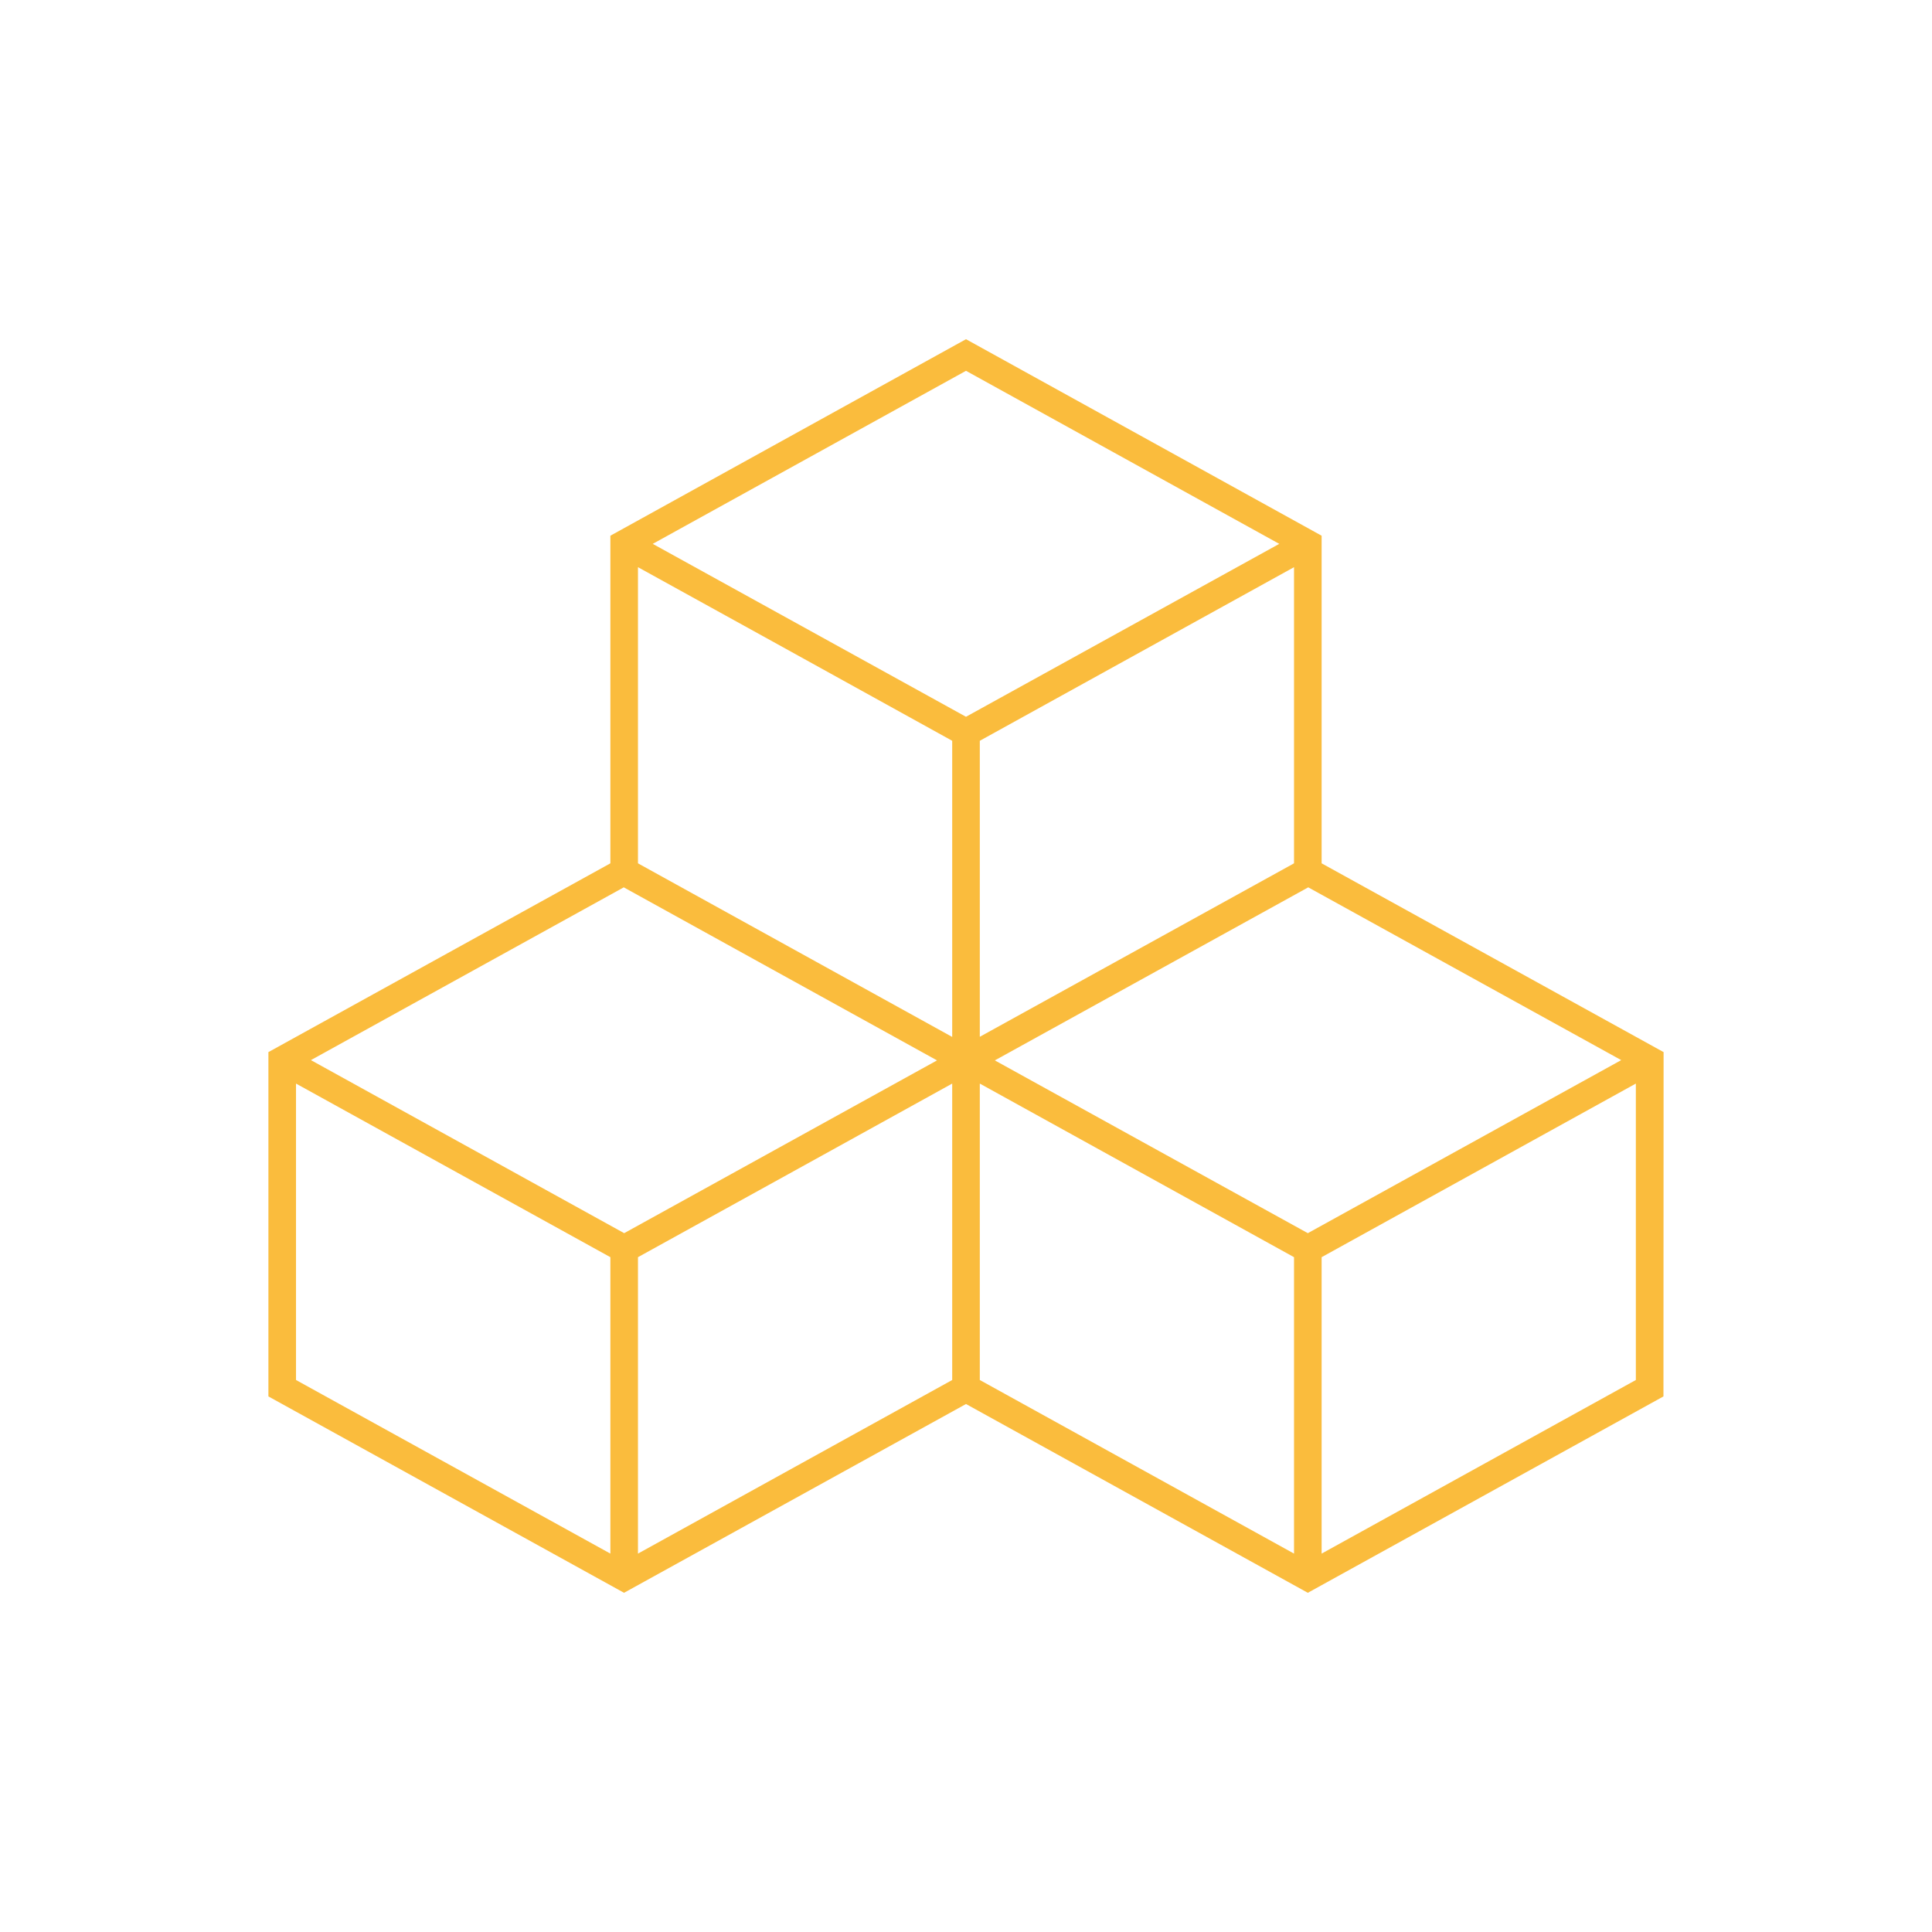 <?xml version="1.0" encoding="utf-8"?>
<!-- Generator: Adobe Illustrator 23.0.4, SVG Export Plug-In . SVG Version: 6.00 Build 0)  -->
<svg version="1.1" id="Layer_1" xmlns="http://www.w3.org/2000/svg" xmlns:xlink="http://www.w3.org/1999/xlink" x="0px" y="0px"
	 viewBox="0 0 140 140" style="enable-background:new 0 0 140 140;" xml:space="preserve">
<style type="text/css">
	.st0{fill:#FABC3D;}
</style>
<path class="st0" d="M120.55,76.24L95.77,62.56V38.82L70,24.58L44.23,38.82v23.74L19.45,76.24v24.95l25.77,14.23L70,101.74
	l24.77,13.68l25.77-14.23L120.55,76.24L120.55,76.24z M93.77,62.56L71,75.13V53.68L93.77,41.1V62.56z M94.77,89.36l-12.9-7.12
	l-9.78-5.4L94.8,64.3l22.68,12.52L94.77,89.36z M47.3,39.41L70,26.87l22.7,12.54L70,51.94l-0.02-0.01L47.3,39.41z M69,53.68v21.46
	l0,0L46.23,62.56V41.1l9.82,5.42L69,53.68z M45.2,64.3l22.7,12.54L45.23,89.36l-22.7-12.54L45.2,64.3z M21.45,100V78.52L44.23,91.1
	v21.48L21.45,100z M46.23,91.1l13.4-7.4L69,78.52v0.03V100l-22.77,12.58V91.1z M71,100V78.55v-0.03L93.77,91.1v21.48L71,100z
	 M95.77,112.58V91.1l22.77-12.58V100L95.77,112.58z"/>
</svg>
